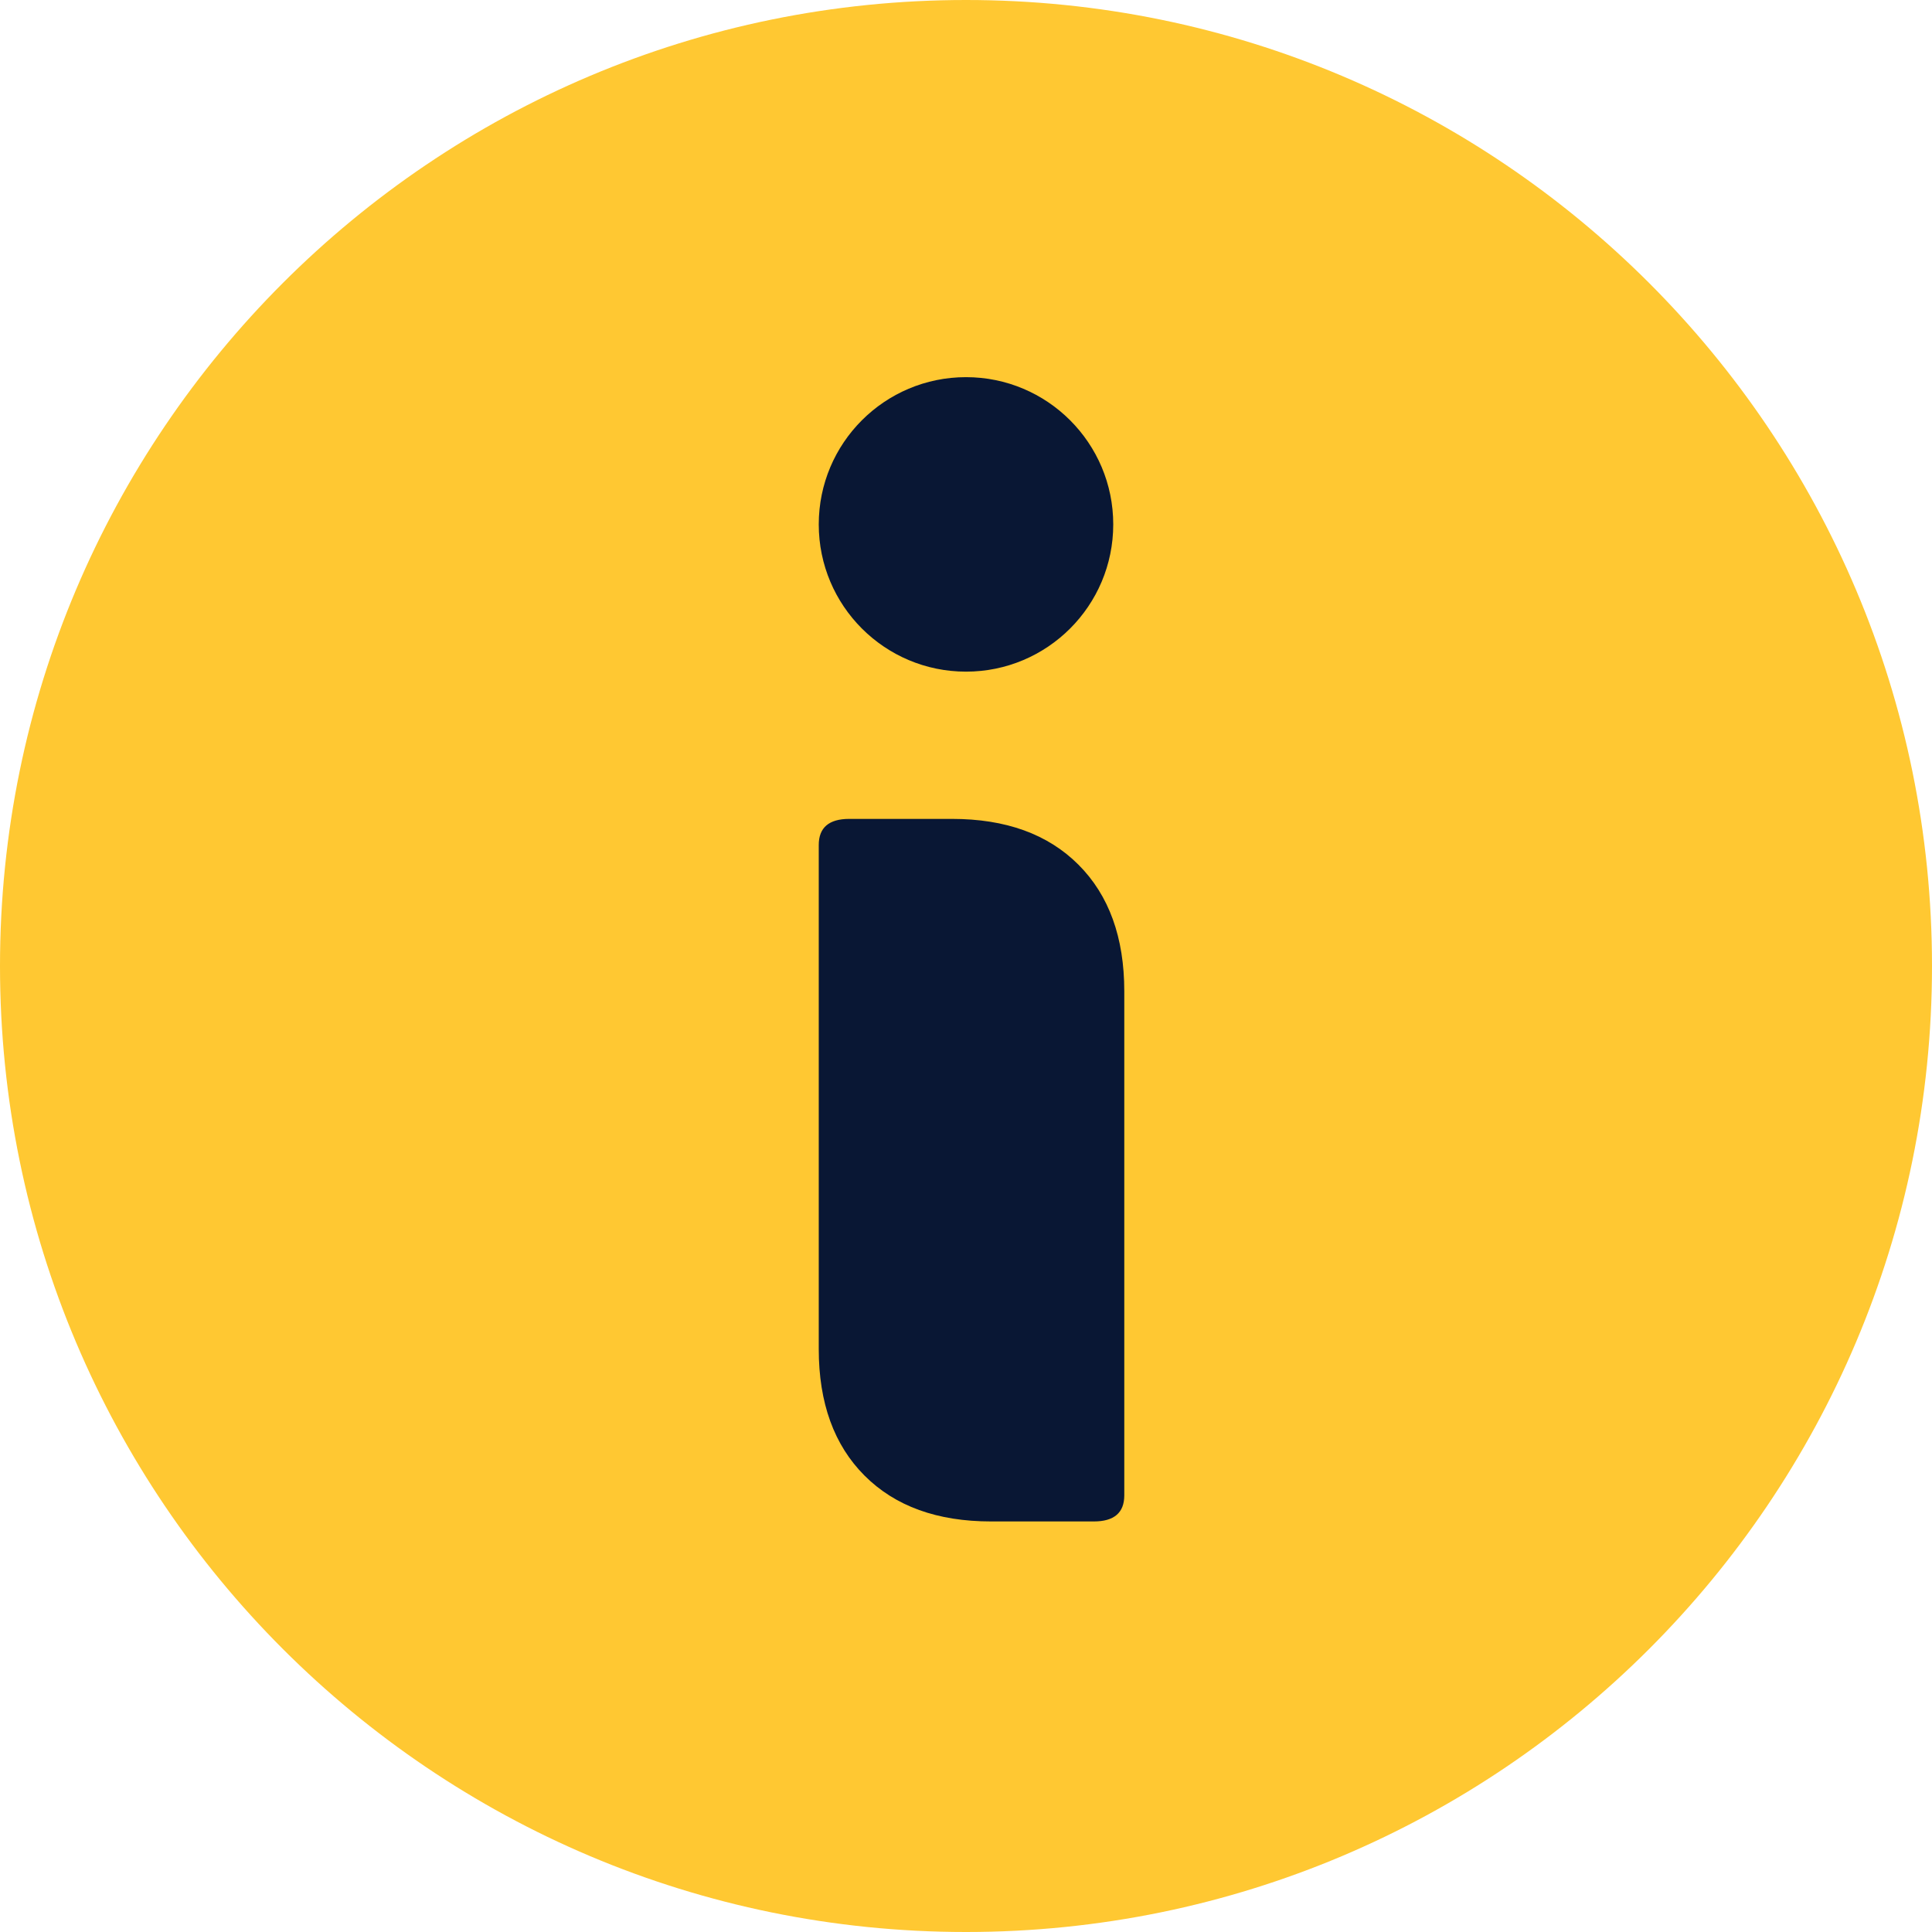 <svg width="14" height="14" viewBox="0 0 14 14" fill="none" xmlns="http://www.w3.org/2000/svg">
  <path fill-rule="evenodd" clip-rule="evenodd" d="M7 14C10.866 14 14 10.866 14 7C14 3.134 10.866 0 7 0C3.134 0 0 3.134 0 7C0 10.866 3.134 14 7 14Z" fill="#FFC832"/>
  <path fill-rule="evenodd" clip-rule="evenodd" d="M7.182 11.025C6.792 11.025 6.487 10.915 6.265 10.693C6.044 10.472 5.933 10.166 5.933 9.776V6.123C5.933 5.997 6.007 5.934 6.154 5.934H6.898C7.288 5.934 7.593 6.044 7.815 6.266C8.036 6.487 8.147 6.793 8.147 7.183V10.836C8.147 10.962 8.073 11.025 7.926 11.025H7.182Z" fill="#091734"/>
  <ellipse cx="7" cy="3.8" rx="1.067" ry="1.067" fill="#091734"/>
</svg>

